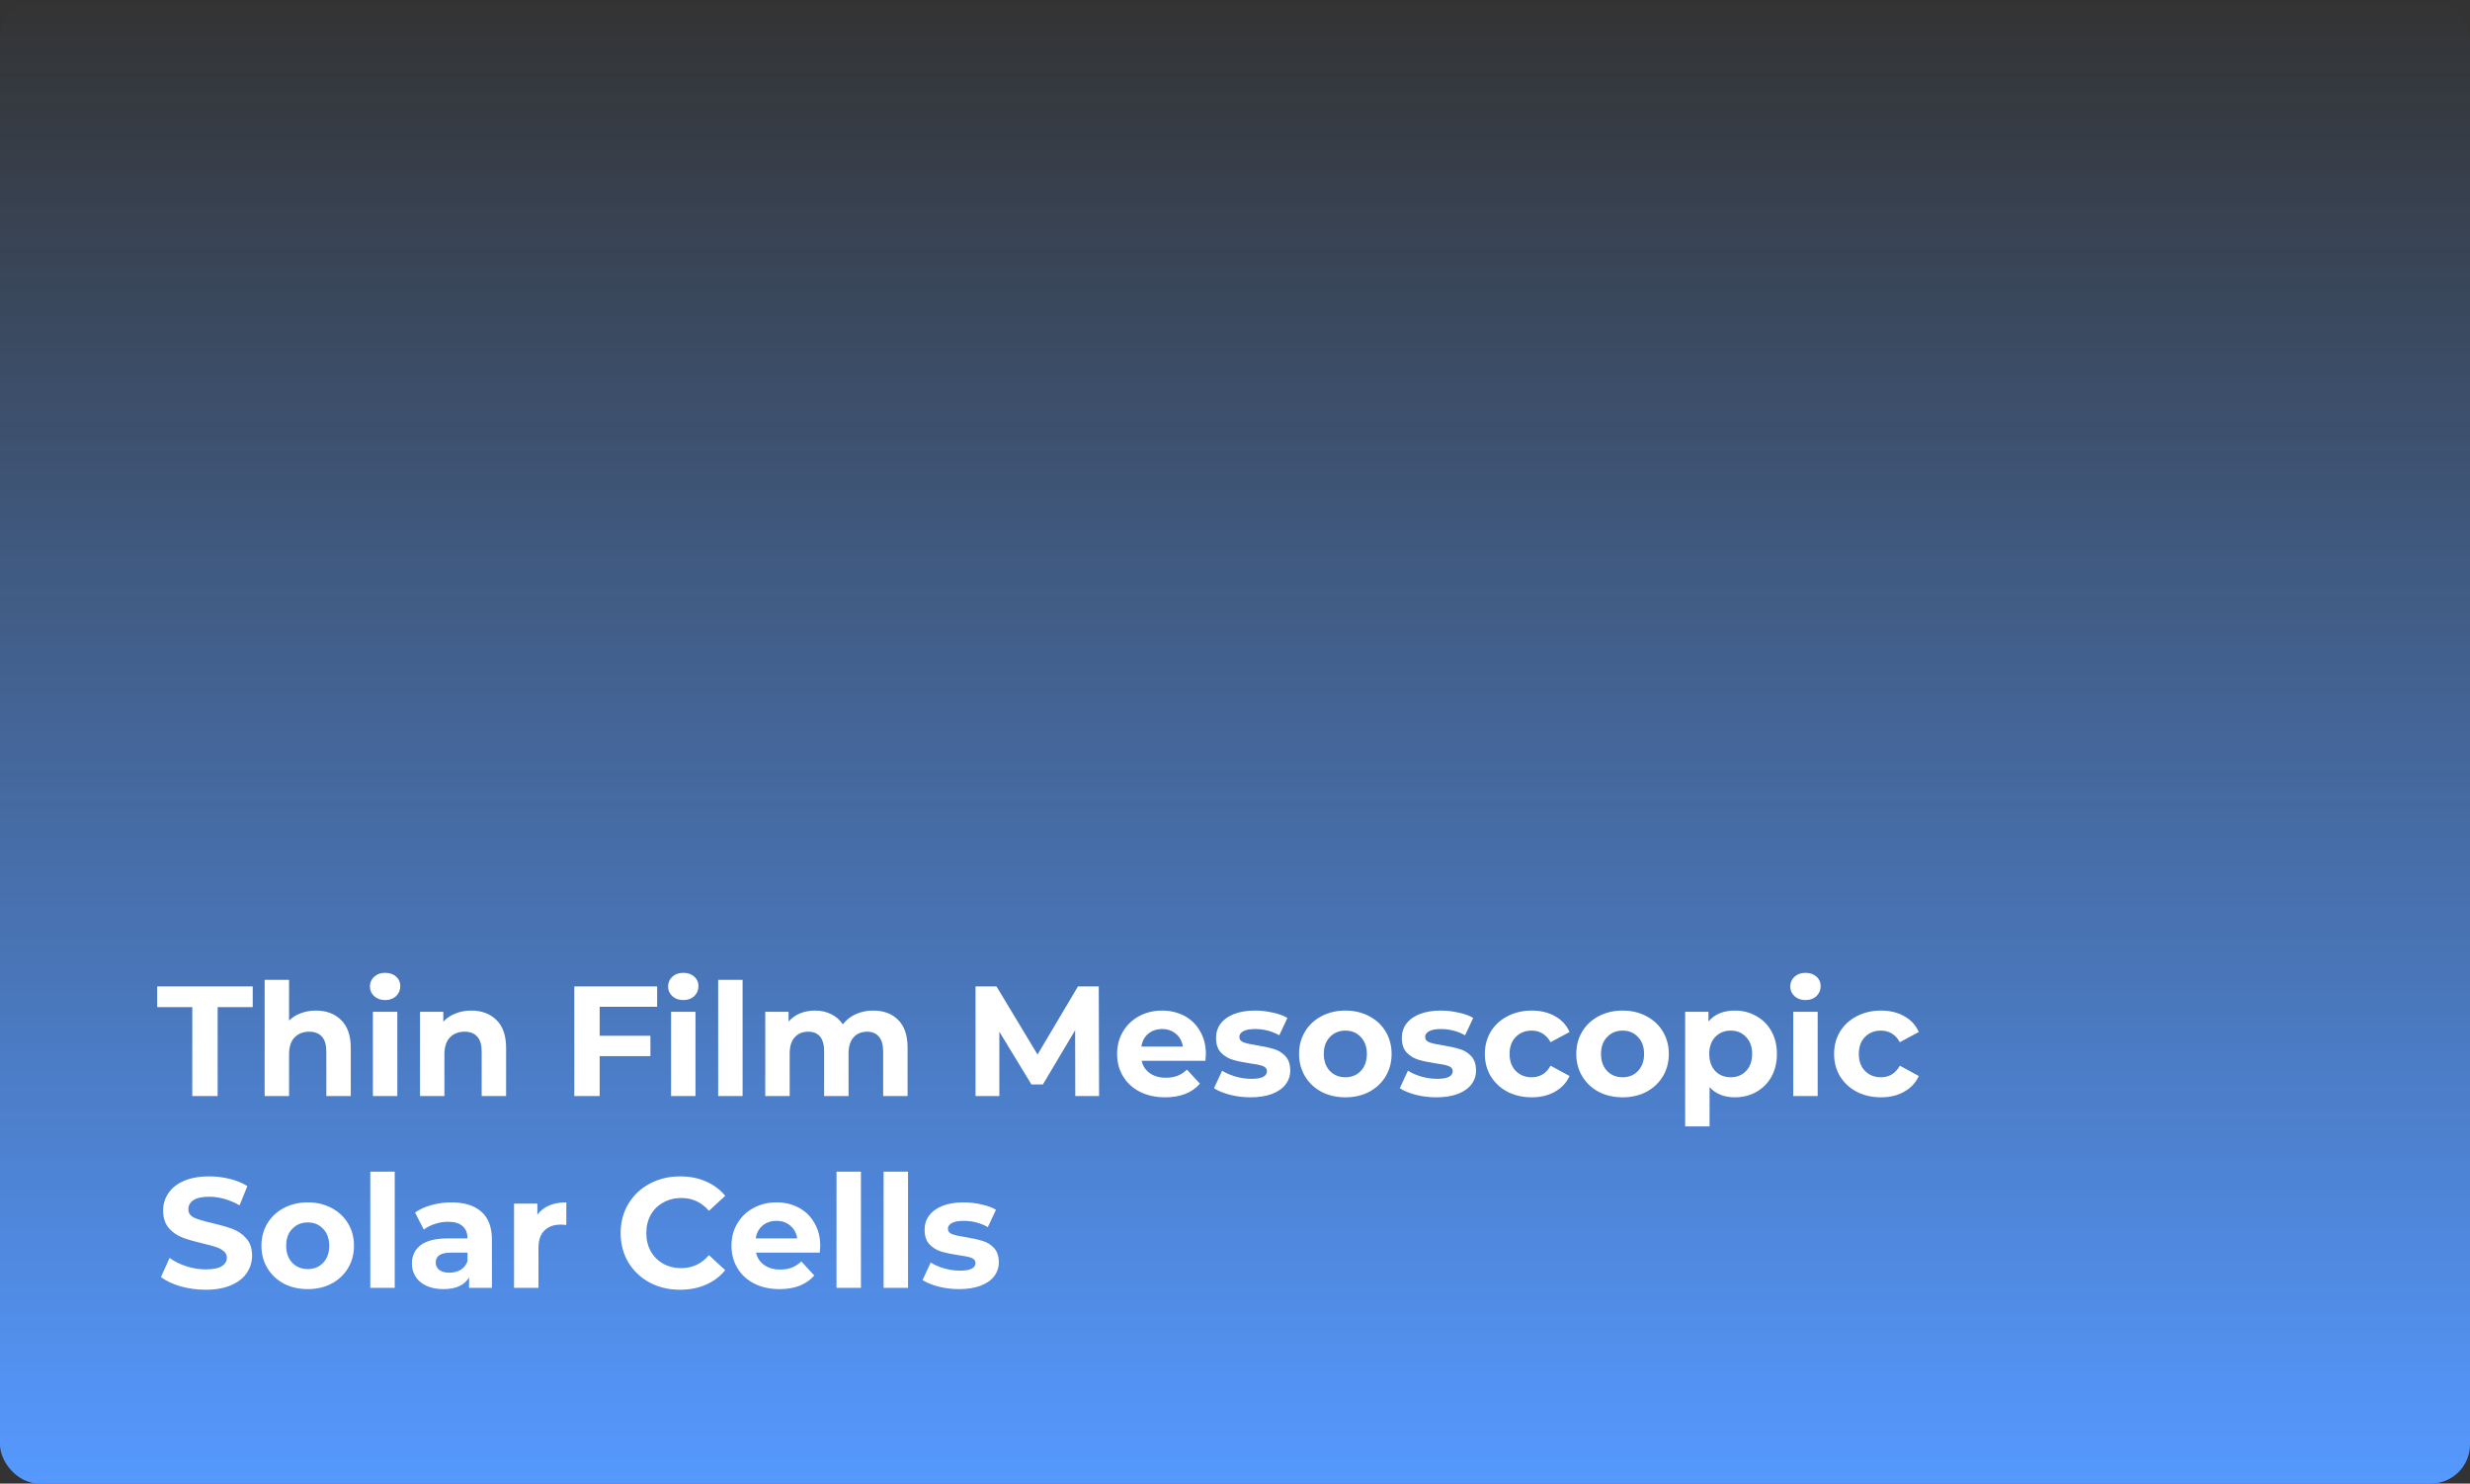 <svg width="631" height="379" viewBox="0 0 631 379" fill="none" xmlns="http://www.w3.org/2000/svg">
<rect x="0" y="0" width="631" height="379" fill="#333333" stroke="none"/>
<rect width="631" height="379" rx="10" fill="url(#paint0_linear_113_420)"/>
<path d="M49.12 257.28H40.16V252H64.56V257.28H55.6V280H49.12V257.28ZM80.687 258.16C83.353 258.16 85.5 258.96 87.127 260.56C88.78 262.16 89.607 264.533 89.607 267.68V280H83.367V268.64C83.367 266.933 82.993 265.667 82.247 264.84C81.5 263.987 80.42 263.56 79.007 263.56C77.433 263.56 76.18 264.053 75.247 265.04C74.313 266 73.847 267.44 73.847 269.36V280H67.607V250.32H73.847V260.72C74.673 259.893 75.673 259.267 76.847 258.84C78.02 258.387 79.3 258.16 80.687 258.16ZM95.263 258.48H101.503V280H95.263V258.48ZM98.383 255.48C97.236 255.48 96.303 255.147 95.583 254.48C94.863 253.813 94.503 252.987 94.503 252C94.503 251.013 94.863 250.187 95.583 249.52C96.303 248.853 97.236 248.52 98.383 248.52C99.529 248.52 100.463 248.84 101.183 249.48C101.903 250.12 102.263 250.92 102.263 251.88C102.263 252.92 101.903 253.787 101.183 254.48C100.463 255.147 99.529 255.48 98.383 255.48ZM120.374 258.16C123.041 258.16 125.187 258.96 126.814 260.56C128.467 262.16 129.294 264.533 129.294 267.68V280H123.054V268.64C123.054 266.933 122.681 265.667 121.934 264.84C121.187 263.987 120.107 263.56 118.694 263.56C117.121 263.56 115.867 264.053 114.934 265.04C114.001 266 113.534 267.44 113.534 269.36V280H107.294V258.48H113.254V261C114.081 260.093 115.107 259.4 116.334 258.92C117.561 258.413 118.907 258.16 120.374 258.16ZM153.198 257.2V264.6H166.158V269.8H153.198V280H146.718V252H167.878V257.2H153.198ZM171.435 258.48H177.675V280H171.435V258.48ZM174.555 255.48C173.408 255.48 172.475 255.147 171.755 254.48C171.035 253.813 170.675 252.987 170.675 252C170.675 251.013 171.035 250.187 171.755 249.52C172.475 248.853 173.408 248.52 174.555 248.52C175.701 248.52 176.635 248.84 177.355 249.48C178.075 250.12 178.435 250.92 178.435 251.88C178.435 252.92 178.075 253.787 177.355 254.48C176.635 255.147 175.701 255.48 174.555 255.48ZM183.466 250.32H189.706V280H183.466V250.32ZM223.057 258.16C225.751 258.16 227.884 258.96 229.457 260.56C231.057 262.133 231.857 264.507 231.857 267.68V280H225.617V268.64C225.617 266.933 225.257 265.667 224.537 264.84C223.844 263.987 222.844 263.56 221.537 263.56C220.071 263.56 218.911 264.04 218.057 265C217.204 265.933 216.777 267.333 216.777 269.2V280H210.537V268.64C210.537 265.253 209.177 263.56 206.457 263.56C205.017 263.56 203.871 264.04 203.017 265C202.164 265.933 201.737 267.333 201.737 269.2V280H195.497V258.48H201.457V260.96C202.257 260.053 203.231 259.36 204.377 258.88C205.551 258.4 206.831 258.16 208.217 258.16C209.737 258.16 211.111 258.467 212.337 259.08C213.564 259.667 214.551 260.533 215.297 261.68C216.177 260.56 217.284 259.693 218.617 259.08C219.977 258.467 221.457 258.16 223.057 258.16ZM274.698 280L274.658 263.2L266.418 277.04H263.498L255.298 263.56V280H249.218V252H254.578L265.058 269.4L275.378 252H280.698L280.778 280H274.698ZM308.062 269.32C308.062 269.4 308.022 269.96 307.942 271H291.662C291.955 272.333 292.648 273.387 293.742 274.16C294.835 274.933 296.195 275.32 297.822 275.32C298.942 275.32 299.928 275.16 300.782 274.84C301.662 274.493 302.475 273.96 303.222 273.24L306.542 276.84C304.515 279.16 301.555 280.32 297.662 280.32C295.235 280.32 293.088 279.853 291.222 278.92C289.355 277.96 287.915 276.64 286.902 274.96C285.888 273.28 285.382 271.373 285.382 269.24C285.382 267.133 285.875 265.24 286.862 263.56C287.875 261.853 289.248 260.533 290.982 259.6C292.742 258.64 294.702 258.16 296.862 258.16C298.968 258.16 300.875 258.613 302.582 259.52C304.288 260.427 305.622 261.733 306.582 263.44C307.568 265.12 308.062 267.08 308.062 269.32ZM296.902 262.88C295.488 262.88 294.302 263.28 293.342 264.08C292.382 264.88 291.795 265.973 291.582 267.36H302.182C301.968 266 301.382 264.92 300.422 264.12C299.462 263.293 298.288 262.88 296.902 262.88ZM319.456 280.32C317.669 280.32 315.923 280.107 314.216 279.68C312.509 279.227 311.149 278.667 310.136 278L312.216 273.52C313.176 274.133 314.336 274.64 315.696 275.04C317.056 275.413 318.389 275.6 319.696 275.6C322.336 275.6 323.656 274.947 323.656 273.64C323.656 273.027 323.296 272.587 322.576 272.32C321.856 272.053 320.749 271.827 319.256 271.64C317.496 271.373 316.043 271.067 314.896 270.72C313.749 270.373 312.749 269.76 311.896 268.88C311.069 268 310.656 266.747 310.656 265.12C310.656 263.76 311.043 262.56 311.816 261.52C312.616 260.453 313.763 259.627 315.256 259.04C316.776 258.453 318.563 258.16 320.616 258.16C322.136 258.16 323.643 258.333 325.136 258.68C326.656 259 327.909 259.453 328.896 260.04L326.816 264.48C324.923 263.413 322.856 262.88 320.616 262.88C319.283 262.88 318.283 263.067 317.616 263.44C316.949 263.813 316.616 264.293 316.616 264.88C316.616 265.547 316.976 266.013 317.696 266.28C318.416 266.547 319.563 266.8 321.136 267.04C322.896 267.333 324.336 267.653 325.456 268C326.576 268.32 327.549 268.92 328.376 269.8C329.203 270.68 329.616 271.907 329.616 273.48C329.616 274.813 329.216 276 328.416 277.04C327.616 278.08 326.443 278.893 324.896 279.48C323.376 280.04 321.563 280.32 319.456 280.32ZM343.706 280.32C341.439 280.32 339.399 279.853 337.586 278.92C335.799 277.96 334.399 276.64 333.386 274.96C332.373 273.28 331.866 271.373 331.866 269.24C331.866 267.107 332.373 265.2 333.386 263.52C334.399 261.84 335.799 260.533 337.586 259.6C339.399 258.64 341.439 258.16 343.706 258.16C345.973 258.16 347.999 258.64 349.786 259.6C351.573 260.533 352.973 261.84 353.986 263.52C354.999 265.2 355.506 267.107 355.506 269.24C355.506 271.373 354.999 273.28 353.986 274.96C352.973 276.64 351.573 277.96 349.786 278.92C347.999 279.853 345.973 280.32 343.706 280.32ZM343.706 275.2C345.306 275.2 346.613 274.667 347.626 273.6C348.666 272.507 349.186 271.053 349.186 269.24C349.186 267.427 348.666 265.987 347.626 264.92C346.613 263.827 345.306 263.28 343.706 263.28C342.106 263.28 340.786 263.827 339.746 264.92C338.706 265.987 338.186 267.427 338.186 269.24C338.186 271.053 338.706 272.507 339.746 273.6C340.786 274.667 342.106 275.2 343.706 275.2ZM366.917 280.32C365.13 280.32 363.384 280.107 361.677 279.68C359.97 279.227 358.61 278.667 357.597 278L359.677 273.52C360.637 274.133 361.797 274.64 363.157 275.04C364.517 275.413 365.85 275.6 367.157 275.6C369.797 275.6 371.117 274.947 371.117 273.64C371.117 273.027 370.757 272.587 370.037 272.32C369.317 272.053 368.21 271.827 366.717 271.64C364.957 271.373 363.504 271.067 362.357 270.72C361.21 270.373 360.21 269.76 359.357 268.88C358.53 268 358.117 266.747 358.117 265.12C358.117 263.76 358.504 262.56 359.277 261.52C360.077 260.453 361.224 259.627 362.717 259.04C364.237 258.453 366.024 258.16 368.077 258.16C369.597 258.16 371.104 258.333 372.597 258.68C374.117 259 375.37 259.453 376.357 260.04L374.277 264.48C372.384 263.413 370.317 262.88 368.077 262.88C366.744 262.88 365.744 263.067 365.077 263.44C364.41 263.813 364.077 264.293 364.077 264.88C364.077 265.547 364.437 266.013 365.157 266.28C365.877 266.547 367.024 266.8 368.597 267.04C370.357 267.333 371.797 267.653 372.917 268C374.037 268.32 375.01 268.92 375.837 269.8C376.664 270.68 377.077 271.907 377.077 273.48C377.077 274.813 376.677 276 375.877 277.04C375.077 278.08 373.904 278.893 372.357 279.48C370.837 280.04 369.024 280.32 366.917 280.32ZM391.327 280.32C389.034 280.32 386.967 279.853 385.127 278.92C383.314 277.96 381.887 276.64 380.847 274.96C379.834 273.28 379.327 271.373 379.327 269.24C379.327 267.107 379.834 265.2 380.847 263.52C381.887 261.84 383.314 260.533 385.127 259.6C386.967 258.64 389.034 258.16 391.327 258.16C393.594 258.16 395.567 258.64 397.247 259.6C398.954 260.533 400.194 261.88 400.967 263.64L396.127 266.24C395.007 264.267 393.394 263.28 391.287 263.28C389.66 263.28 388.314 263.813 387.247 264.88C386.18 265.947 385.647 267.4 385.647 269.24C385.647 271.08 386.18 272.533 387.247 273.6C388.314 274.667 389.66 275.2 391.287 275.2C393.42 275.2 395.034 274.213 396.127 272.24L400.967 274.88C400.194 276.587 398.954 277.92 397.247 278.88C395.567 279.84 393.594 280.32 391.327 280.32ZM414.526 280.32C412.26 280.32 410.22 279.853 408.406 278.92C406.62 277.96 405.22 276.64 404.206 274.96C403.193 273.28 402.686 271.373 402.686 269.24C402.686 267.107 403.193 265.2 404.206 263.52C405.22 261.84 406.62 260.533 408.406 259.6C410.22 258.64 412.26 258.16 414.526 258.16C416.793 258.16 418.82 258.64 420.606 259.6C422.393 260.533 423.793 261.84 424.806 263.52C425.82 265.2 426.326 267.107 426.326 269.24C426.326 271.373 425.82 273.28 424.806 274.96C423.793 276.64 422.393 277.96 420.606 278.92C418.82 279.853 416.793 280.32 414.526 280.32ZM414.526 275.2C416.126 275.2 417.433 274.667 418.446 273.6C419.486 272.507 420.006 271.053 420.006 269.24C420.006 267.427 419.486 265.987 418.446 264.92C417.433 263.827 416.126 263.28 414.526 263.28C412.926 263.28 411.606 263.827 410.566 264.92C409.526 265.987 409.006 267.427 409.006 269.24C409.006 271.053 409.526 272.507 410.566 273.6C411.606 274.667 412.926 275.2 414.526 275.2ZM443.217 258.16C445.217 258.16 447.031 258.627 448.657 259.56C450.311 260.467 451.604 261.76 452.537 263.44C453.471 265.093 453.937 267.027 453.937 269.24C453.937 271.453 453.471 273.4 452.537 275.08C451.604 276.733 450.311 278.027 448.657 278.96C447.031 279.867 445.217 280.32 443.217 280.32C440.471 280.32 438.311 279.453 436.737 277.72V287.76H430.497V258.48H436.457V260.96C438.004 259.093 440.257 258.16 443.217 258.16ZM442.137 275.2C443.737 275.2 445.044 274.667 446.057 273.6C447.097 272.507 447.617 271.053 447.617 269.24C447.617 267.427 447.097 265.987 446.057 264.92C445.044 263.827 443.737 263.28 442.137 263.28C440.537 263.28 439.217 263.827 438.177 264.92C437.164 265.987 436.657 267.427 436.657 269.24C436.657 271.053 437.164 272.507 438.177 273.6C439.217 274.667 440.537 275.2 442.137 275.2ZM458.114 258.48H464.354V280H458.114V258.48ZM461.234 255.48C460.088 255.48 459.154 255.147 458.434 254.48C457.714 253.813 457.354 252.987 457.354 252C457.354 251.013 457.714 250.187 458.434 249.52C459.154 248.853 460.088 248.52 461.234 248.52C462.381 248.52 463.314 248.84 464.034 249.48C464.754 250.12 465.114 250.92 465.114 251.88C465.114 252.92 464.754 253.787 464.034 254.48C463.314 255.147 462.381 255.48 461.234 255.48ZM480.546 280.32C478.252 280.32 476.186 279.853 474.346 278.92C472.532 277.96 471.106 276.64 470.066 274.96C469.052 273.28 468.546 271.373 468.546 269.24C468.546 267.107 469.052 265.2 470.066 263.52C471.106 261.84 472.532 260.533 474.346 259.6C476.186 258.64 478.252 258.16 480.546 258.16C482.812 258.16 484.786 258.64 486.466 259.6C488.172 260.533 489.412 261.88 490.186 263.64L485.346 266.24C484.226 264.267 482.612 263.28 480.506 263.28C478.879 263.28 477.532 263.813 476.466 264.88C475.399 265.947 474.866 267.4 474.866 269.24C474.866 271.08 475.399 272.533 476.466 273.6C477.532 274.667 478.879 275.2 480.506 275.2C482.639 275.2 484.252 274.213 485.346 272.24L490.186 274.88C489.412 276.587 488.172 277.92 486.466 278.88C484.786 279.84 482.812 280.32 480.546 280.32ZM52.52 329.48C50.307 329.48 48.16 329.187 46.08 328.6C44.027 327.987 42.373 327.2 41.12 326.24L43.32 321.36C44.52 322.24 45.947 322.947 47.6 323.48C49.253 324.013 50.907 324.28 52.56 324.28C54.4 324.28 55.76 324.013 56.64 323.48C57.52 322.92 57.96 322.187 57.96 321.28C57.96 320.613 57.693 320.067 57.16 319.64C56.653 319.187 55.987 318.827 55.16 318.56C54.36 318.293 53.267 318 51.88 317.68C49.747 317.173 48 316.667 46.64 316.16C45.28 315.653 44.107 314.84 43.12 313.72C42.16 312.6 41.68 311.107 41.68 309.24C41.68 307.613 42.12 306.147 43 304.84C43.88 303.507 45.2 302.453 46.96 301.68C48.747 300.907 50.92 300.52 53.48 300.52C55.267 300.52 57.013 300.733 58.72 301.16C60.427 301.587 61.92 302.2 63.2 303L61.2 307.92C58.613 306.453 56.027 305.72 53.44 305.72C51.627 305.72 50.28 306.013 49.4 306.6C48.547 307.187 48.12 307.96 48.12 308.92C48.12 309.88 48.613 310.6 49.6 311.08C50.613 311.533 52.147 311.987 54.2 312.44C56.333 312.947 58.08 313.453 59.44 313.96C60.8 314.467 61.96 315.267 62.92 316.36C63.907 317.453 64.4 318.933 64.4 320.8C64.4 322.4 63.947 323.867 63.04 325.2C62.16 326.507 60.827 327.547 59.04 328.32C57.253 329.093 55.08 329.48 52.52 329.48ZM78.628 329.32C76.361 329.32 74.321 328.853 72.508 327.92C70.721 326.96 69.321 325.64 68.308 323.96C67.294 322.28 66.788 320.373 66.788 318.24C66.788 316.107 67.294 314.2 68.308 312.52C69.321 310.84 70.721 309.533 72.508 308.6C74.321 307.64 76.361 307.16 78.628 307.16C80.894 307.16 82.921 307.64 84.708 308.6C86.495 309.533 87.894 310.84 88.908 312.52C89.921 314.2 90.428 316.107 90.428 318.24C90.428 320.373 89.921 322.28 88.908 323.96C87.894 325.64 86.495 326.96 84.708 327.92C82.921 328.853 80.894 329.32 78.628 329.32ZM78.628 324.2C80.228 324.2 81.534 323.667 82.548 322.6C83.588 321.507 84.108 320.053 84.108 318.24C84.108 316.427 83.588 314.987 82.548 313.92C81.534 312.827 80.228 312.28 78.628 312.28C77.028 312.28 75.708 312.827 74.668 313.92C73.628 314.987 73.108 316.427 73.108 318.24C73.108 320.053 73.628 321.507 74.668 322.6C75.708 323.667 77.028 324.2 78.628 324.2ZM94.599 299.32H100.839V329H94.599V299.32ZM115.31 307.16C118.643 307.16 121.203 307.96 122.99 309.56C124.777 311.133 125.67 313.52 125.67 316.72V329H119.83V326.32C118.657 328.32 116.47 329.32 113.27 329.32C111.617 329.32 110.177 329.04 108.95 328.48C107.75 327.92 106.83 327.147 106.19 326.16C105.55 325.173 105.23 324.053 105.23 322.8C105.23 320.8 105.977 319.227 107.47 318.08C108.99 316.933 111.323 316.36 114.47 316.36H119.43C119.43 315 119.017 313.96 118.19 313.24C117.363 312.493 116.123 312.12 114.47 312.12C113.323 312.12 112.19 312.307 111.07 312.68C109.977 313.027 109.043 313.507 108.27 314.12L106.03 309.76C107.203 308.933 108.603 308.293 110.23 307.84C111.883 307.387 113.577 307.16 115.31 307.16ZM114.83 325.12C115.897 325.12 116.843 324.88 117.67 324.4C118.497 323.893 119.083 323.16 119.43 322.2V320H115.15C112.59 320 111.31 320.84 111.31 322.52C111.31 323.32 111.617 323.96 112.23 324.44C112.87 324.893 113.737 325.12 114.83 325.12ZM137.278 310.32C138.024 309.28 139.024 308.493 140.278 307.96C141.558 307.427 143.024 307.16 144.678 307.16V312.92C143.984 312.867 143.518 312.84 143.278 312.84C141.491 312.84 140.091 313.347 139.078 314.36C138.064 315.347 137.558 316.84 137.558 318.84V329H131.318V307.48H137.278V310.32ZM173.712 329.48C170.859 329.48 168.272 328.867 165.952 327.64C163.659 326.387 161.846 324.667 160.512 322.48C159.206 320.267 158.552 317.773 158.552 315C158.552 312.227 159.206 309.747 160.512 307.56C161.846 305.347 163.659 303.627 165.952 302.4C168.272 301.147 170.872 300.52 173.752 300.52C176.179 300.52 178.366 300.947 180.312 301.8C182.286 302.653 183.939 303.88 185.272 305.48L181.112 309.32C179.219 307.133 176.872 306.04 174.072 306.04C172.339 306.04 170.792 306.427 169.432 307.2C168.072 307.947 167.006 309 166.232 310.36C165.486 311.72 165.112 313.267 165.112 315C165.112 316.733 165.486 318.28 166.232 319.64C167.006 321 168.072 322.067 169.432 322.84C170.792 323.587 172.339 323.96 174.072 323.96C176.872 323.96 179.219 322.853 181.112 320.64L185.272 324.48C183.939 326.107 182.286 327.347 180.312 328.2C178.339 329.053 176.139 329.48 173.712 329.48ZM209.546 318.32C209.546 318.4 209.506 318.96 209.426 320H193.146C193.439 321.333 194.133 322.387 195.226 323.16C196.319 323.933 197.679 324.32 199.306 324.32C200.426 324.32 201.413 324.16 202.266 323.84C203.146 323.493 203.959 322.96 204.706 322.24L208.026 325.84C205.999 328.16 203.039 329.32 199.146 329.32C196.719 329.32 194.573 328.853 192.706 327.92C190.839 326.96 189.399 325.64 188.386 323.96C187.373 322.28 186.866 320.373 186.866 318.24C186.866 316.133 187.359 314.24 188.346 312.56C189.359 310.853 190.733 309.533 192.466 308.6C194.226 307.64 196.186 307.16 198.346 307.16C200.453 307.16 202.359 307.613 204.066 308.52C205.773 309.427 207.106 310.733 208.066 312.44C209.053 314.12 209.546 316.08 209.546 318.32ZM198.386 311.88C196.973 311.88 195.786 312.28 194.826 313.08C193.866 313.88 193.279 314.973 193.066 316.36H203.666C203.453 315 202.866 313.92 201.906 313.12C200.946 312.293 199.773 311.88 198.386 311.88ZM213.7 299.32H219.94V329H213.7V299.32ZM225.732 299.32H231.972V329H225.732V299.32ZM245.003 329.32C243.216 329.32 241.469 329.107 239.763 328.68C238.056 328.227 236.696 327.667 235.683 327L237.763 322.52C238.723 323.133 239.883 323.64 241.243 324.04C242.603 324.413 243.936 324.6 245.243 324.6C247.883 324.6 249.203 323.947 249.203 322.64C249.203 322.027 248.843 321.587 248.123 321.32C247.403 321.053 246.296 320.827 244.803 320.64C243.043 320.373 241.589 320.067 240.443 319.72C239.296 319.373 238.296 318.76 237.443 317.88C236.616 317 236.203 315.747 236.203 314.12C236.203 312.76 236.589 311.56 237.363 310.52C238.163 309.453 239.309 308.627 240.803 308.04C242.323 307.453 244.109 307.16 246.163 307.16C247.683 307.16 249.189 307.333 250.683 307.68C252.203 308 253.456 308.453 254.443 309.04L252.363 313.48C250.469 312.413 248.403 311.88 246.163 311.88C244.829 311.88 243.829 312.067 243.163 312.44C242.496 312.813 242.163 313.293 242.163 313.88C242.163 314.547 242.523 315.013 243.243 315.28C243.963 315.547 245.109 315.8 246.683 316.04C248.443 316.333 249.883 316.653 251.003 317C252.123 317.32 253.096 317.92 253.923 318.8C254.749 319.68 255.163 320.907 255.163 322.48C255.163 323.813 254.763 325 253.963 326.04C253.163 327.08 251.989 327.893 250.443 328.48C248.923 329.04 247.109 329.32 245.003 329.32Z" fill="white"/>
<defs>
<linearGradient id="paint0_linear_113_420" x1="315.5" y1="0" x2="315.5" y2="379" gradientUnits="userSpaceOnUse">
<stop stop-color="#5599FF" stop-opacity="0"/>
<stop offset="1" stop-color="#5599FF"/>
</linearGradient>
</defs>
</svg>
